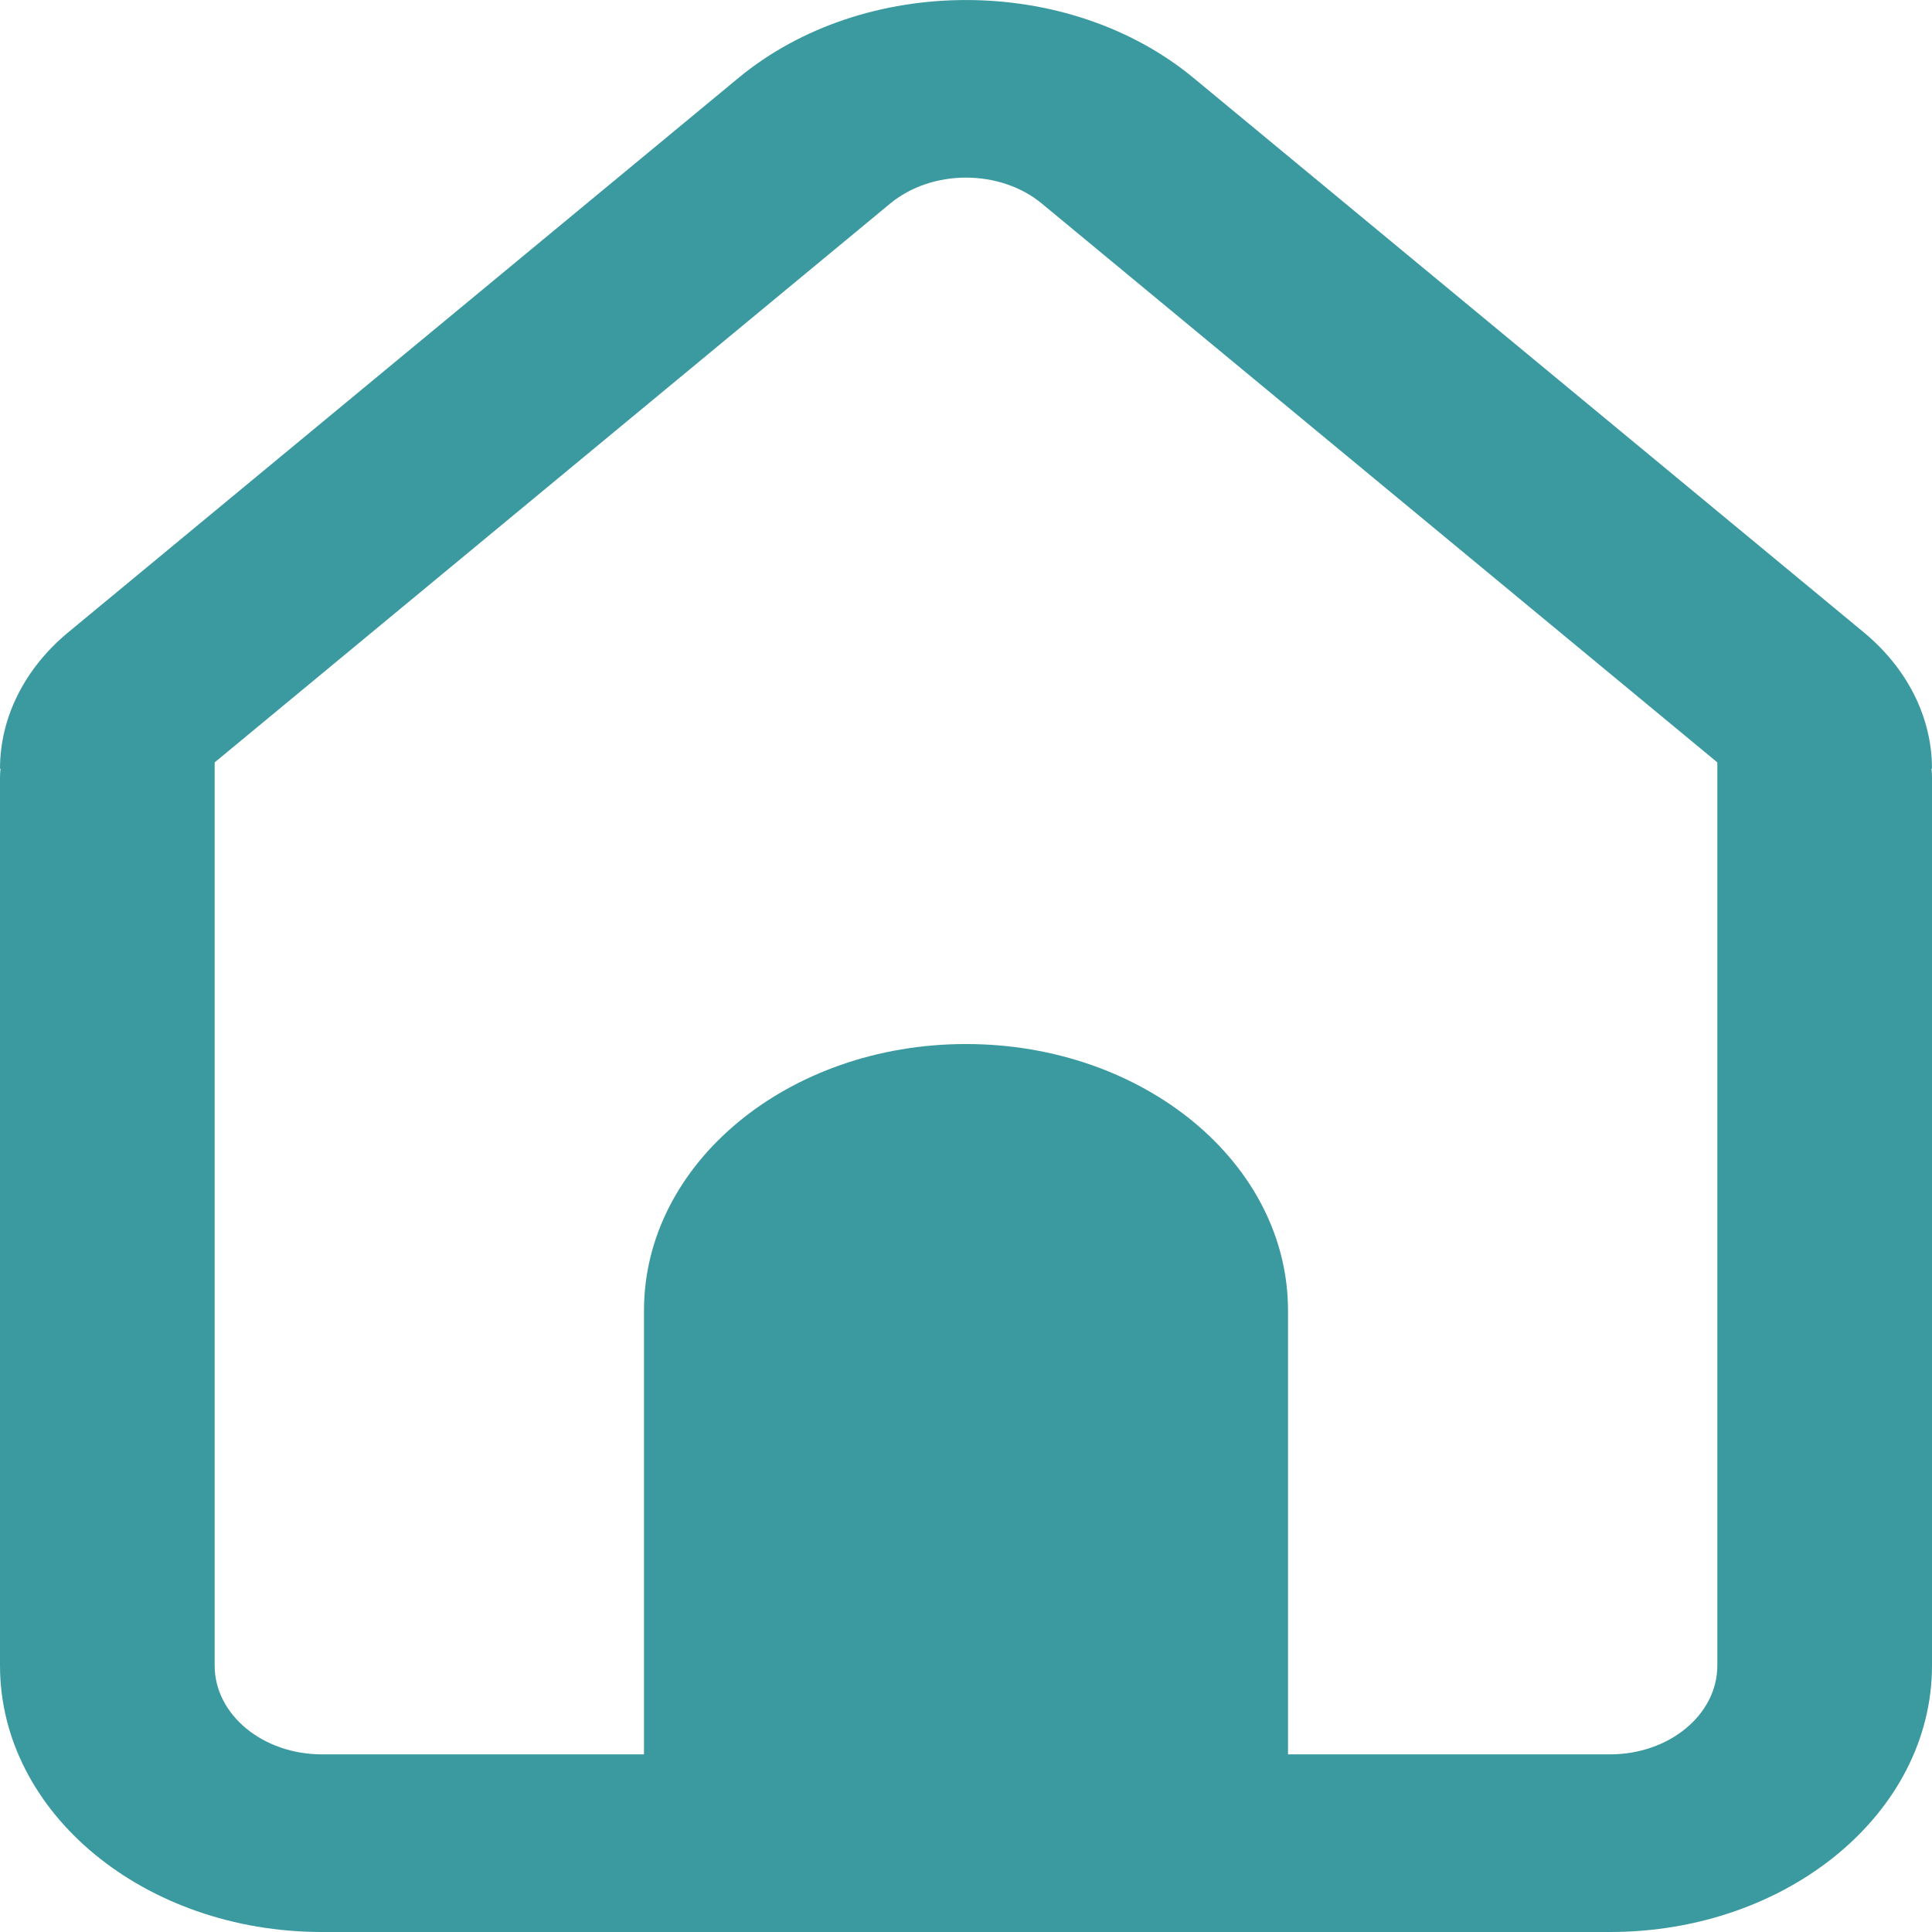 <svg width="18" height="18" viewBox="0 0 18 18" fill="none" xmlns="http://www.w3.org/2000/svg">
<path fill-rule="evenodd" clip-rule="evenodd" d="M3 18C1.343 18 0 16.889 0 15.518V7.245C0 7.217 0.002 7.189 0.005 7.162H0C0 6.685 0.229 6.228 0.636 5.891L6.879 0.727C8.05 -0.242 9.95 -0.242 11.121 0.727L17.364 5.891C17.771 6.228 18 6.685 18 7.162H17.995C17.998 7.189 18 7.217 18 7.245V15.518C18 16.889 16.657 18 15 18H3ZM9.707 1.897L16 7.103V15.518C16 15.975 15.552 16.345 15 16.345H12V12.209C12 10.838 10.657 9.727 9 9.727C7.343 9.727 6 10.838 6 12.209V16.345H3C2.448 16.345 2 15.975 2 15.518V7.103L8.293 1.897C8.683 1.574 9.317 1.574 9.707 1.897Z" fill="#3A9A9F"/>
</svg>
